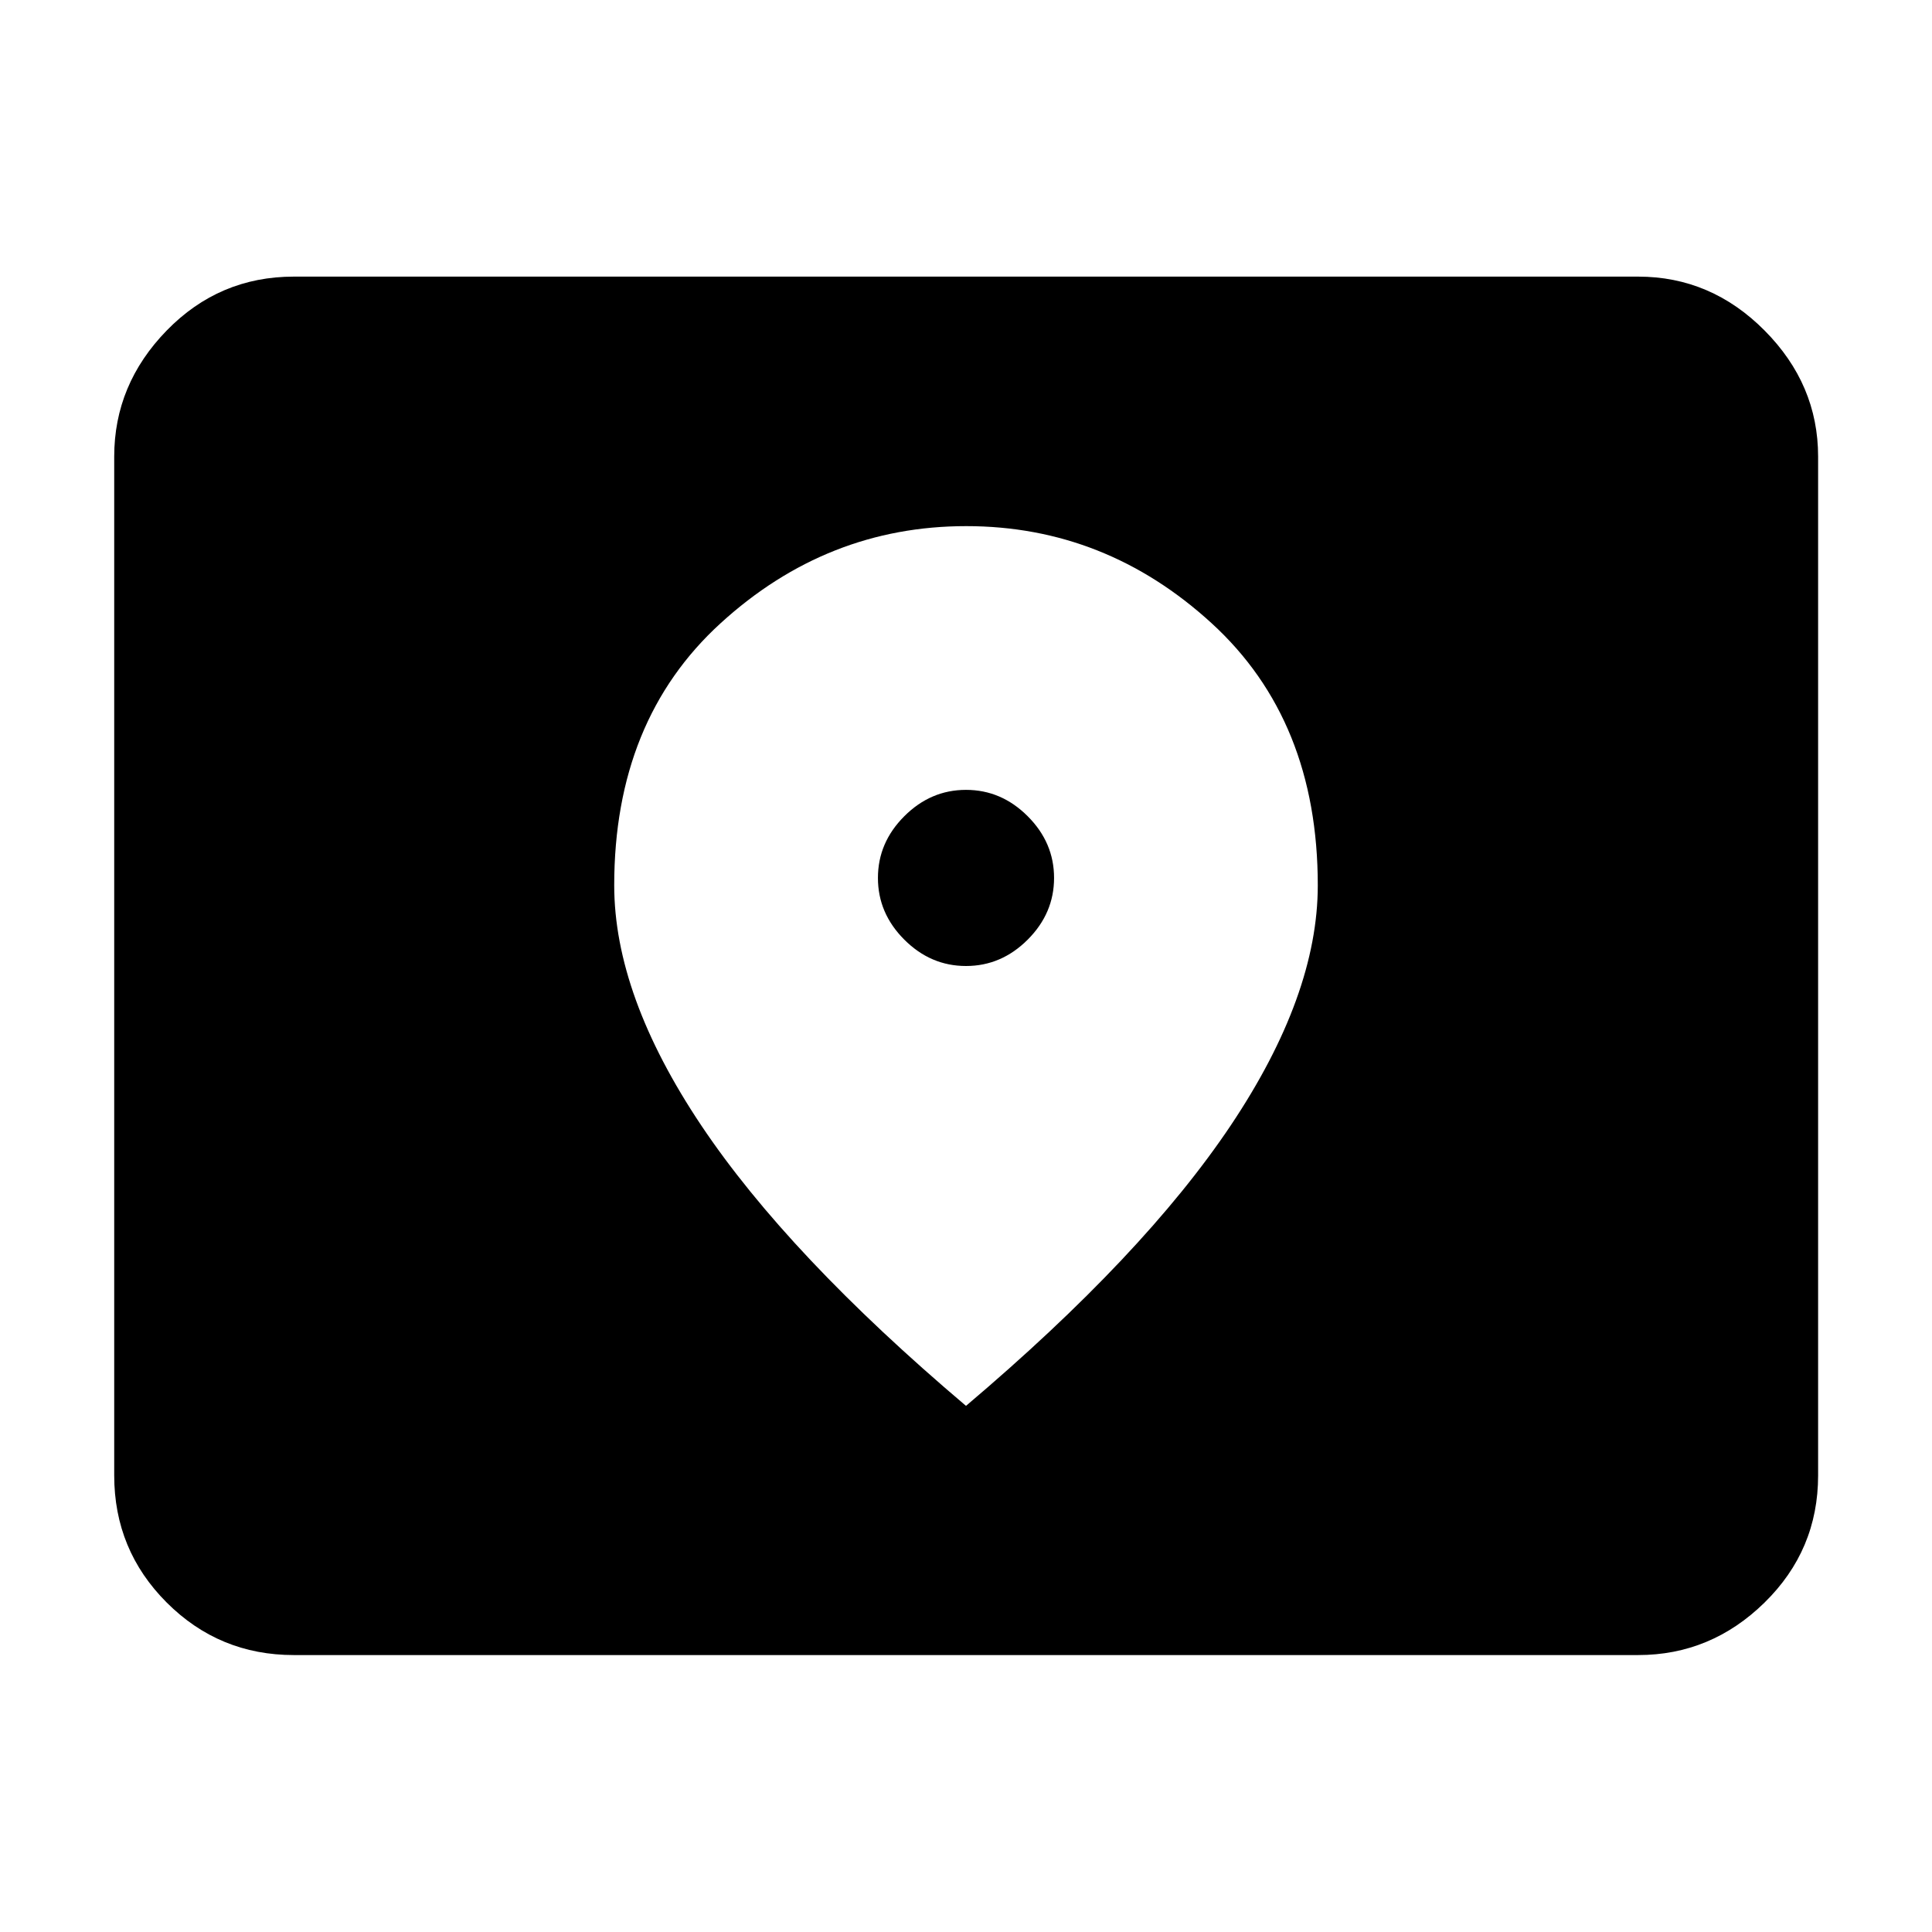 <svg xmlns="http://www.w3.org/2000/svg" height="40" viewBox="0 -960 960 960" width="40"><path d="M146.01-137.61q-37.08 0-63.17-26.09-26.09-26.09-26.09-63.17v-506.26q0-35.87 26.09-62.65 26.09-26.77 63.17-26.77h667.98q36.2 0 62.81 26.77 26.61 26.78 26.61 62.65v506.26q0 37.08-26.61 63.17-26.61 26.09-62.81 26.09H146.01ZM480-480q-17.57 0-30.66-13.1-13.1-13.1-13.1-30.66 0-17.57 13.1-30.66 13.09-13.1 30.66-13.1t30.66 13.1q13.1 13.09 13.1 30.66 0 17.56-13.1 30.66Q497.57-480 480-480Zm0 218.57q88.39-74.85 131.6-139.43 43.2-64.59 43.2-119.24 0-81.96-52.74-130.21-52.75-48.26-121.95-48.26t-122.06 48.26Q305.2-602.06 305.2-520.1q0 54.65 43.2 119.24 43.21 64.58 131.6 139.43Z"/></svg>